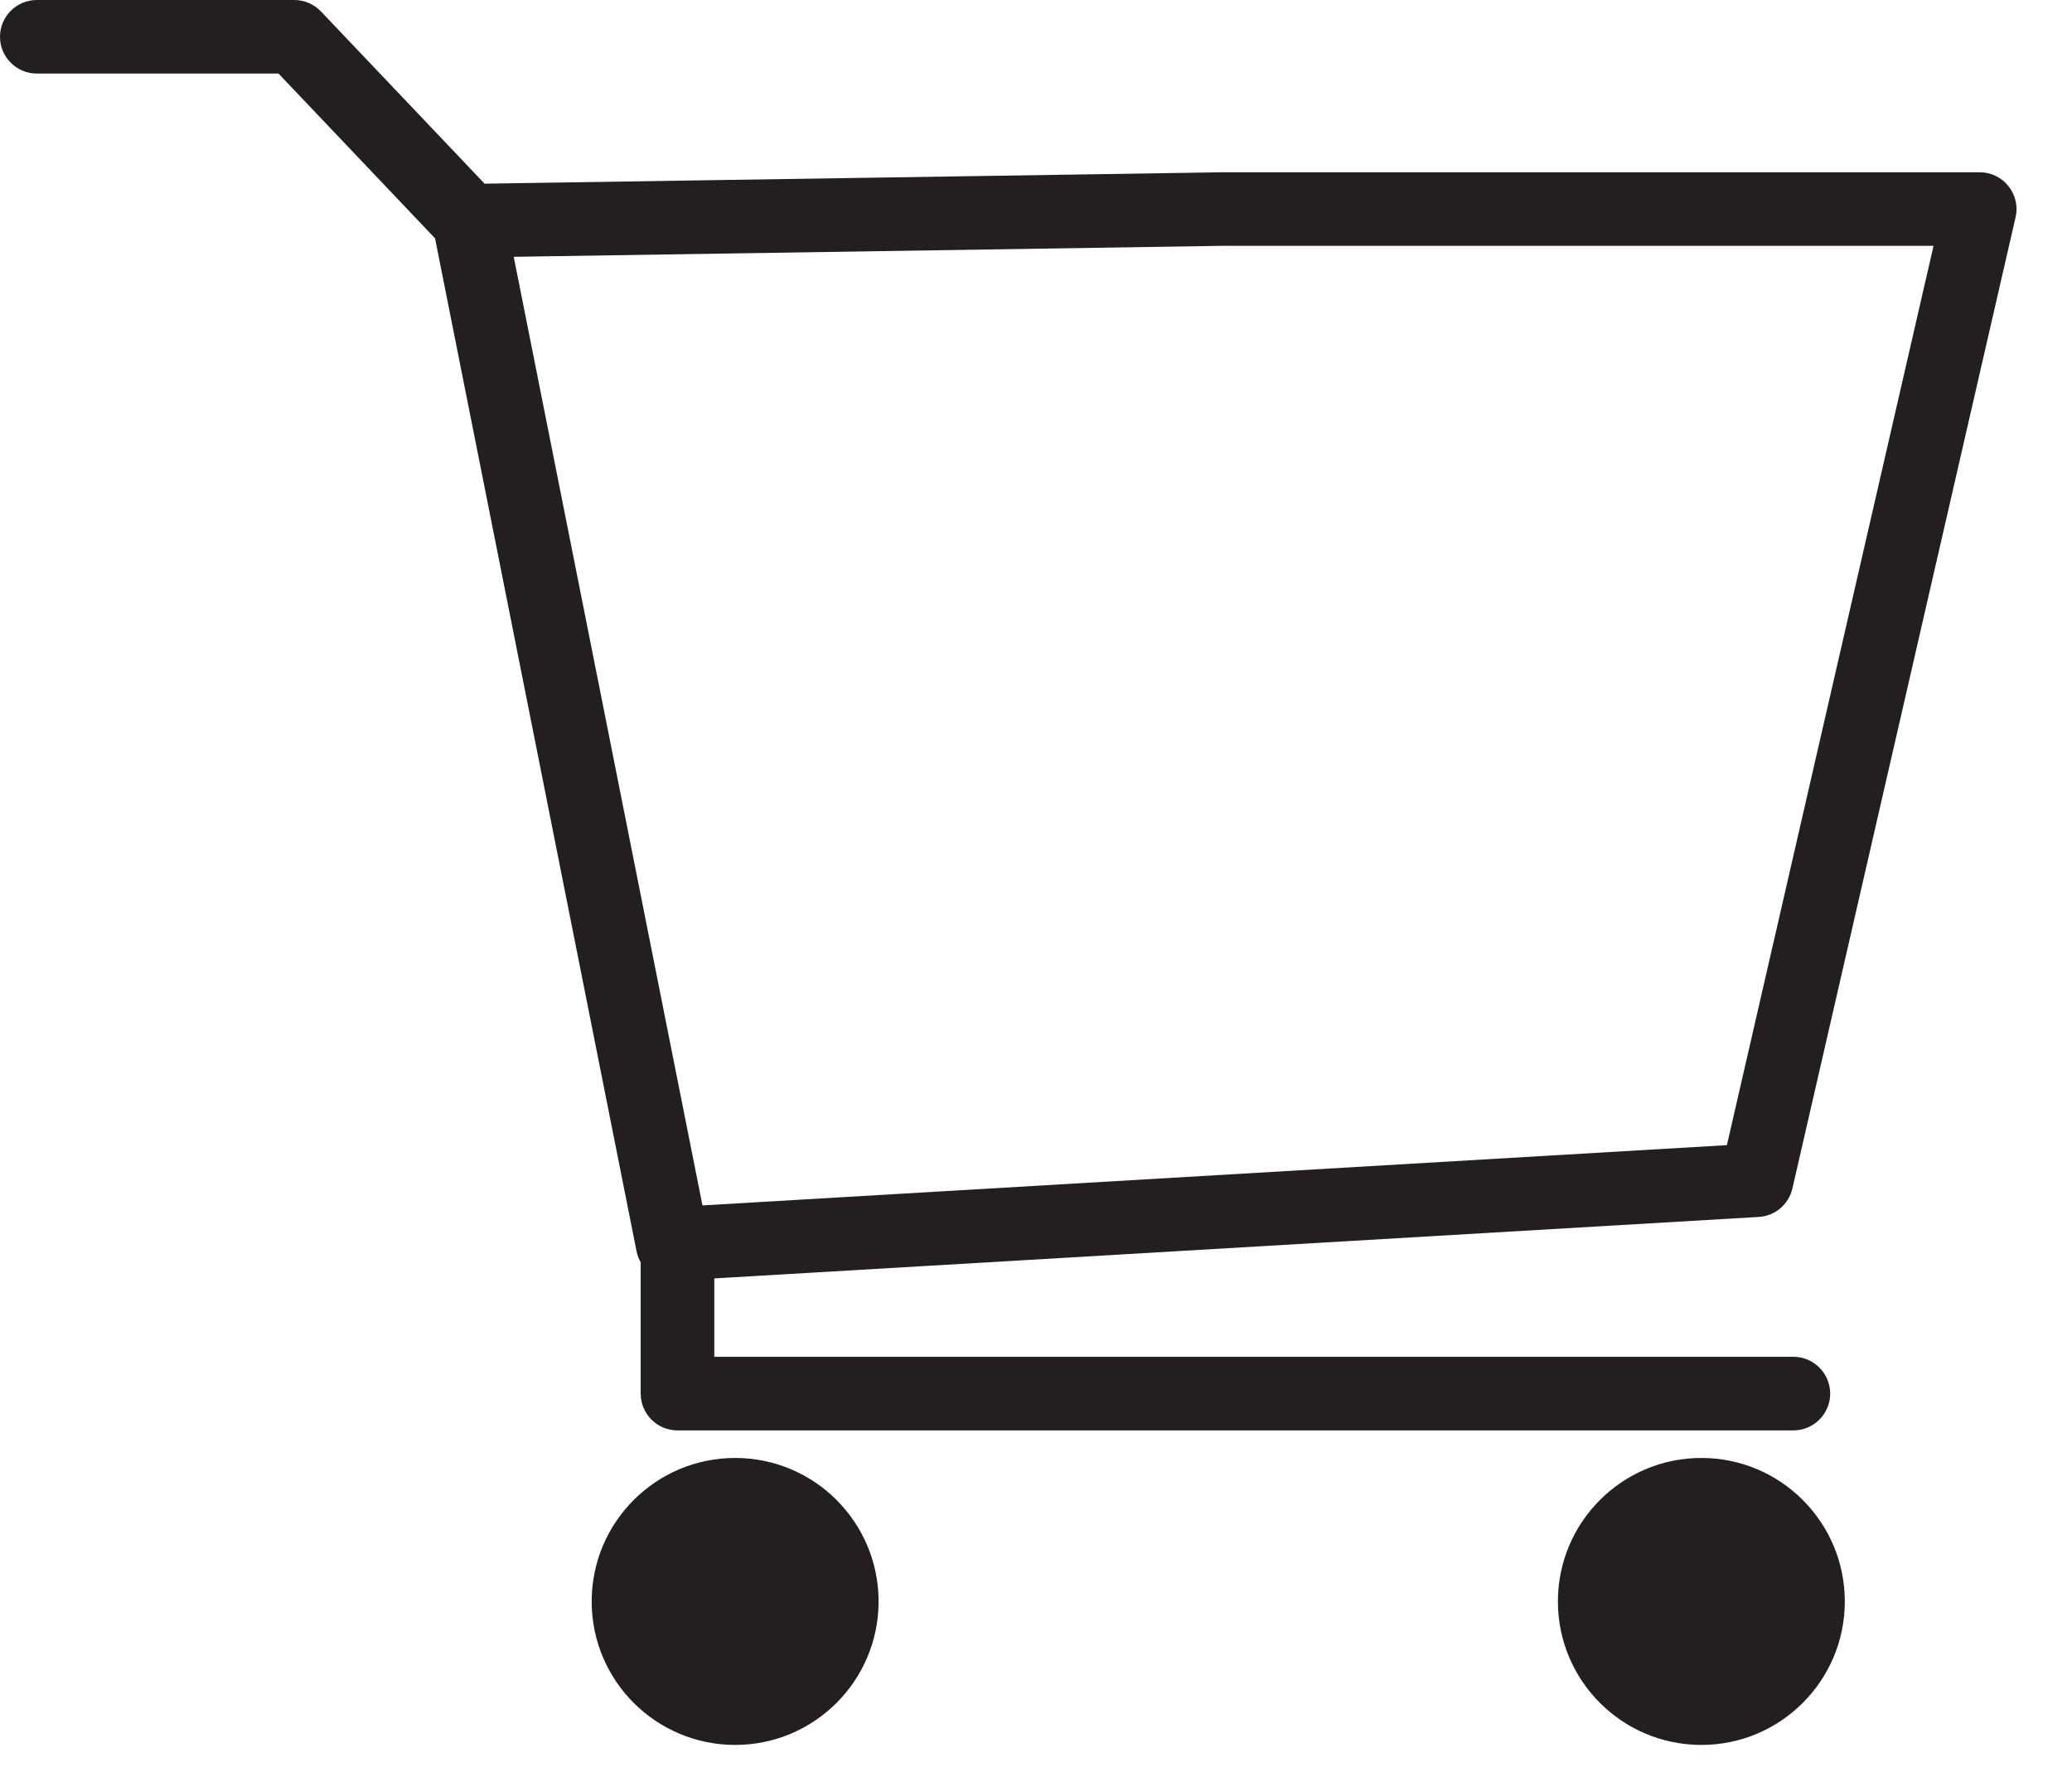 <svg width="34" height="29" viewBox="0 0 34 29" fill="#231F20" xmlns="http://www.w3.org/2000/svg">
<path fill-rule="evenodd" clip-rule="evenodd" d="M8.43 4.214L11.527 19.78L28.337 18.791L31.728 4.034H20.051L8.43 4.214ZM11.036 21.017C10.751 21.017 10.501 20.815 10.445 20.531L7.139 3.911L4.57 1.207H0.604C0.271 1.207 -0 0.937 -0 0.604C-0 0.27 0.271 0 0.604 0H4.829C4.995 0 5.153 0.068 5.267 0.188L7.952 3.014L20.042 2.827H32.486C32.67 2.827 32.844 2.911 32.958 3.055C33.073 3.199 33.116 3.387 33.074 3.566L29.412 19.502C29.352 19.763 29.127 19.954 28.86 19.969L11.073 21.016C11.061 21.017 11.049 21.017 11.036 21.017Z" fill="#231F20"/>
<path fill-rule="evenodd" clip-rule="evenodd" d="M29.428 23.472H11.117C10.784 23.472 10.513 23.201 10.513 22.868V20.413C10.513 20.08 10.784 19.81 11.117 19.81C11.45 19.81 11.721 20.08 11.721 20.413V22.264H29.428C29.761 22.264 30.032 22.535 30.032 22.868C30.032 23.201 29.761 23.472 29.428 23.472Z" fill="#231F20"/>
<path fill-rule="evenodd" clip-rule="evenodd" d="M14.417 26.279C14.417 27.578 13.363 28.633 12.063 28.633C10.763 28.633 9.709 27.578 9.709 26.279C9.709 24.979 10.763 23.924 12.063 23.924C13.363 23.924 14.417 24.979 14.417 26.279Z" fill="#231F20"/>
<path fill-rule="evenodd" clip-rule="evenodd" d="M30.272 26.279C30.272 27.578 29.218 28.633 27.918 28.633C26.618 28.633 25.564 27.578 25.564 26.279C25.564 24.979 26.618 23.924 27.918 23.924C29.218 23.924 30.272 24.979 30.272 26.279Z"/>
</svg>
